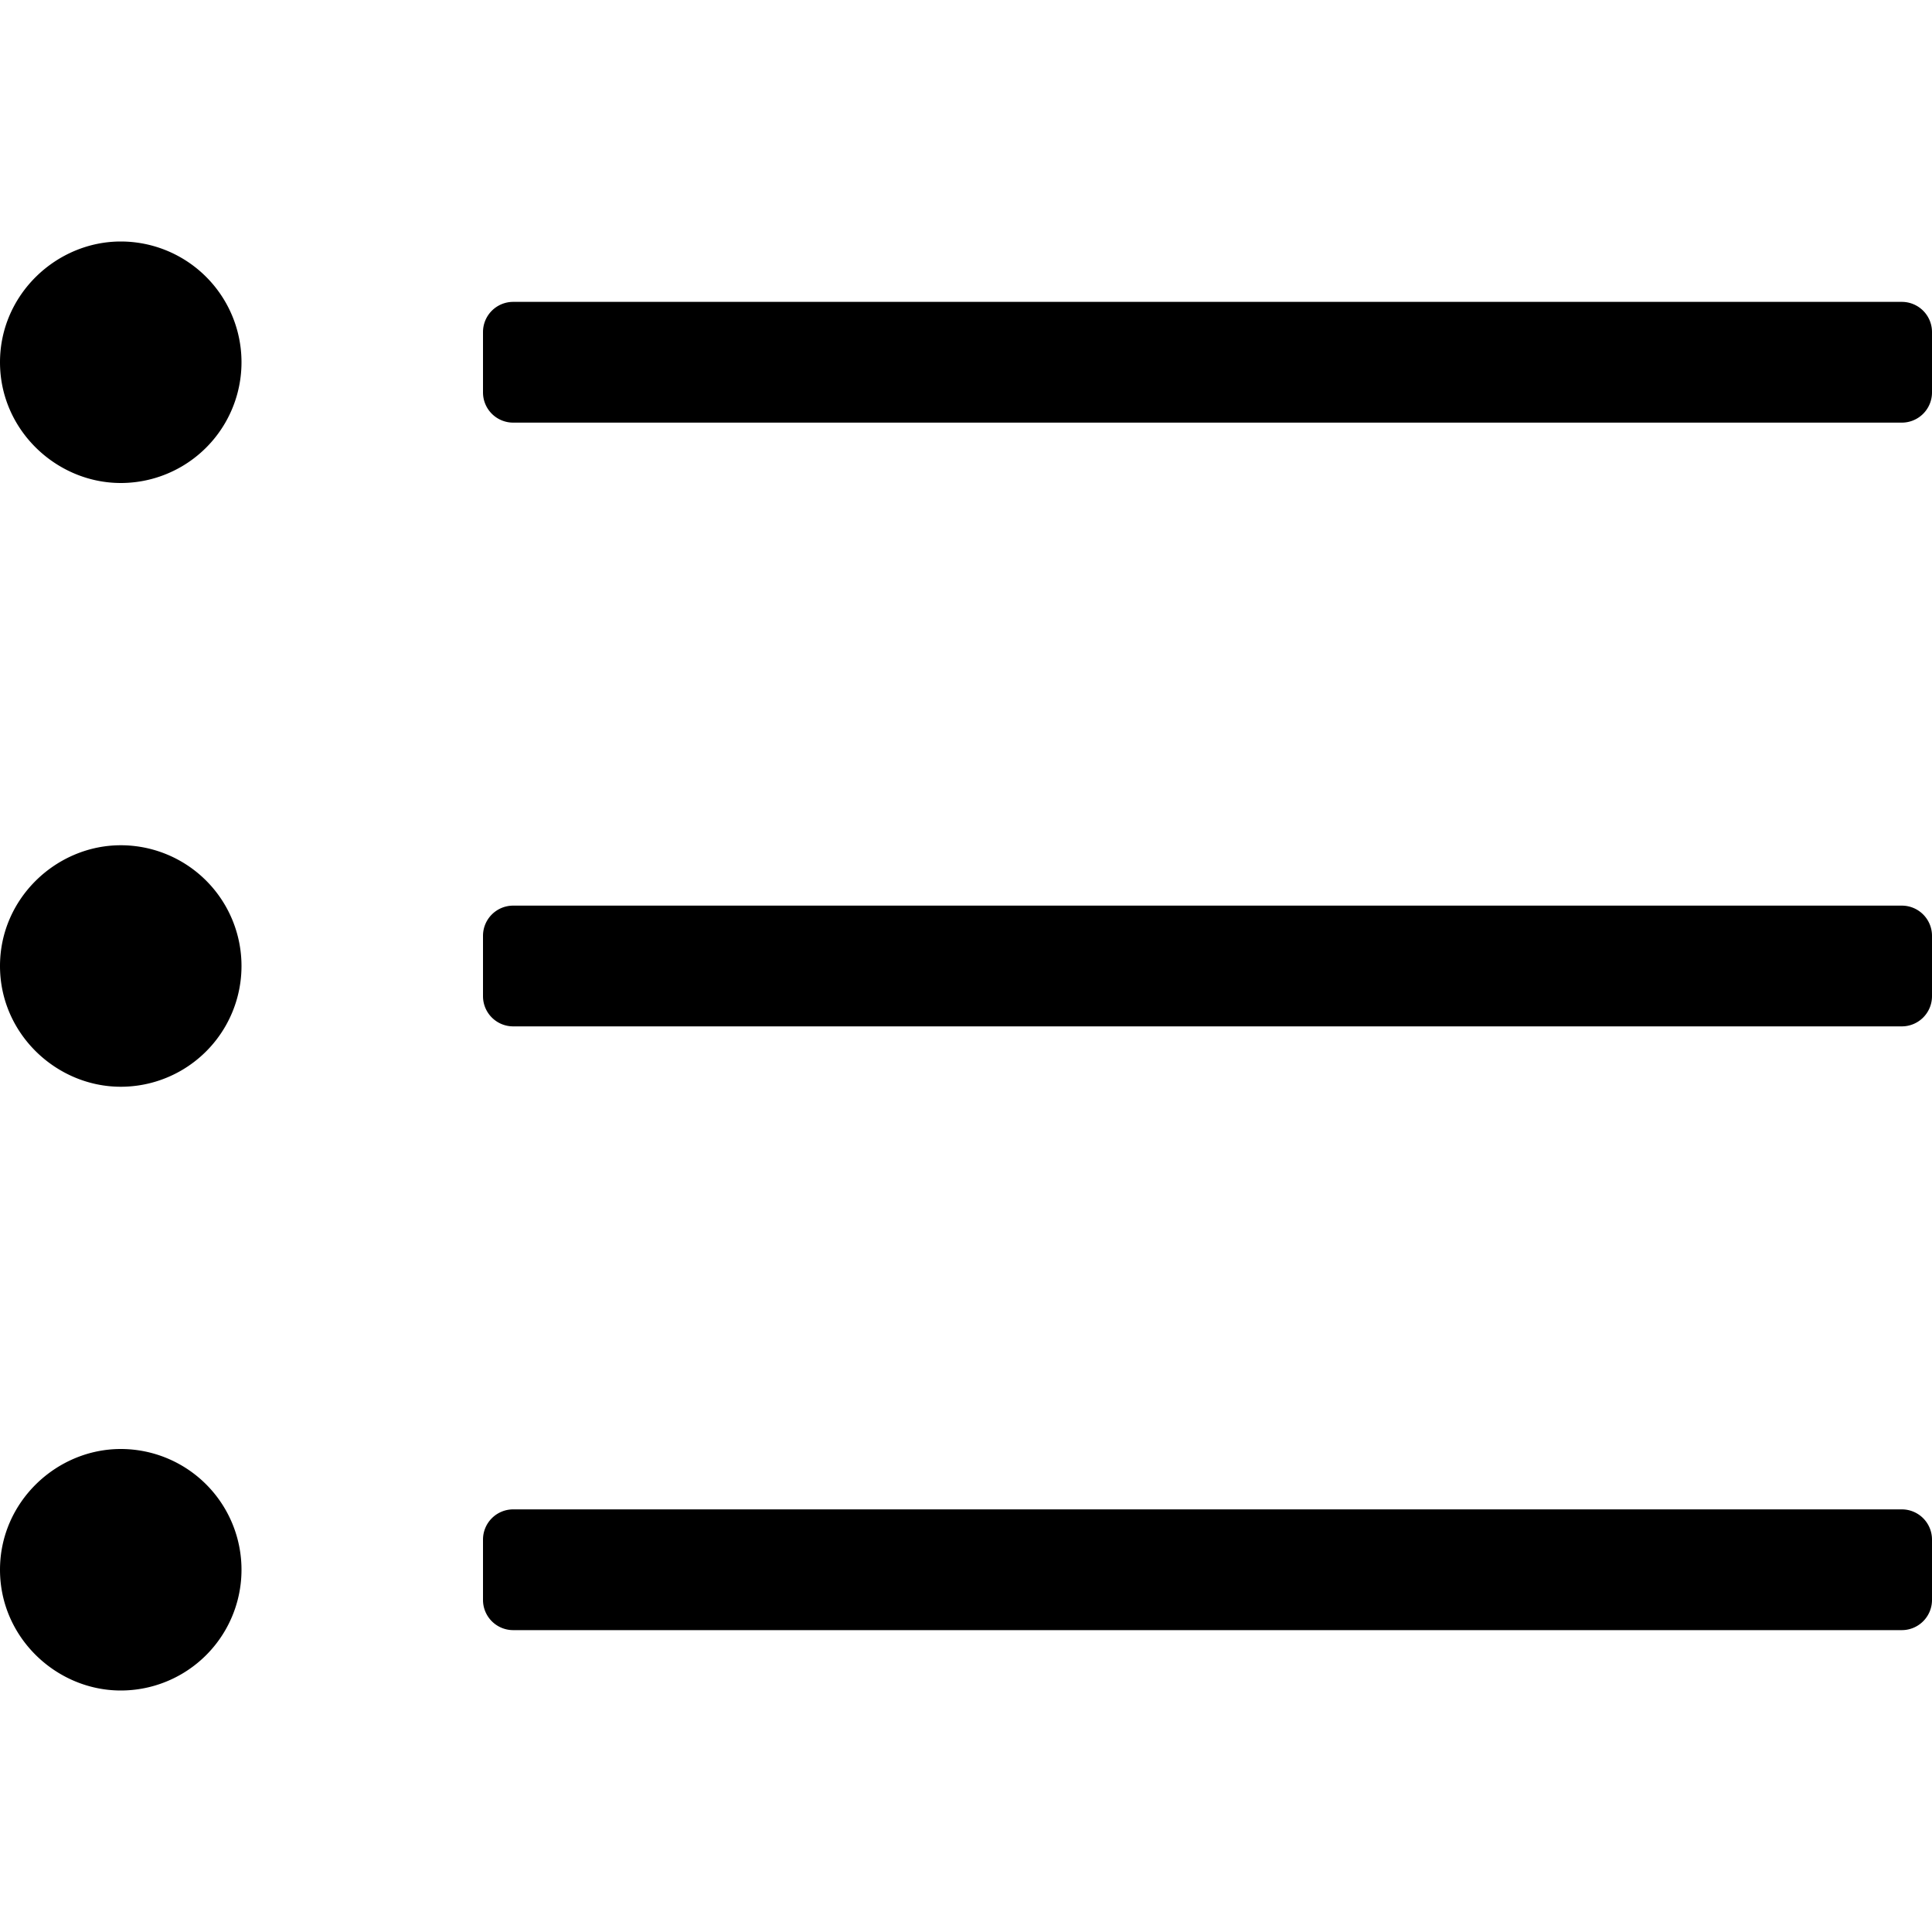<svg xmlns="http://www.w3.org/2000/svg" viewBox="0 0 512 512" class="svg-inline--fa fa-list-ul fa-w-16 fa-3x">
  <path fill="currentColor" d="M32 224c-17 0-32 14-32 32s15 32 32 32a32 32 0 000-64zm0-160C15 64 0 78 0 96s15 32 32 32a32 32 0 000-64zm0 320c-17 0-32 14-32 32s15 32 32 32a32 32 0 000-64zM504 80H136a8 8 0 00-8 8v16a8 8 0 008 8h368a8 8 0 008-8V88a8 8 0 00-8-8zm0 160H136a8 8 0 00-8 8v16a8 8 0 008 8h368a8 8 0 008-8v-16a8 8 0 00-8-8zm0 160H136a8 8 0 00-8 8v16a8 8 0 008 8h368a8 8 0 008-8v-16a8 8 0 00-8-8z"/>
</svg>